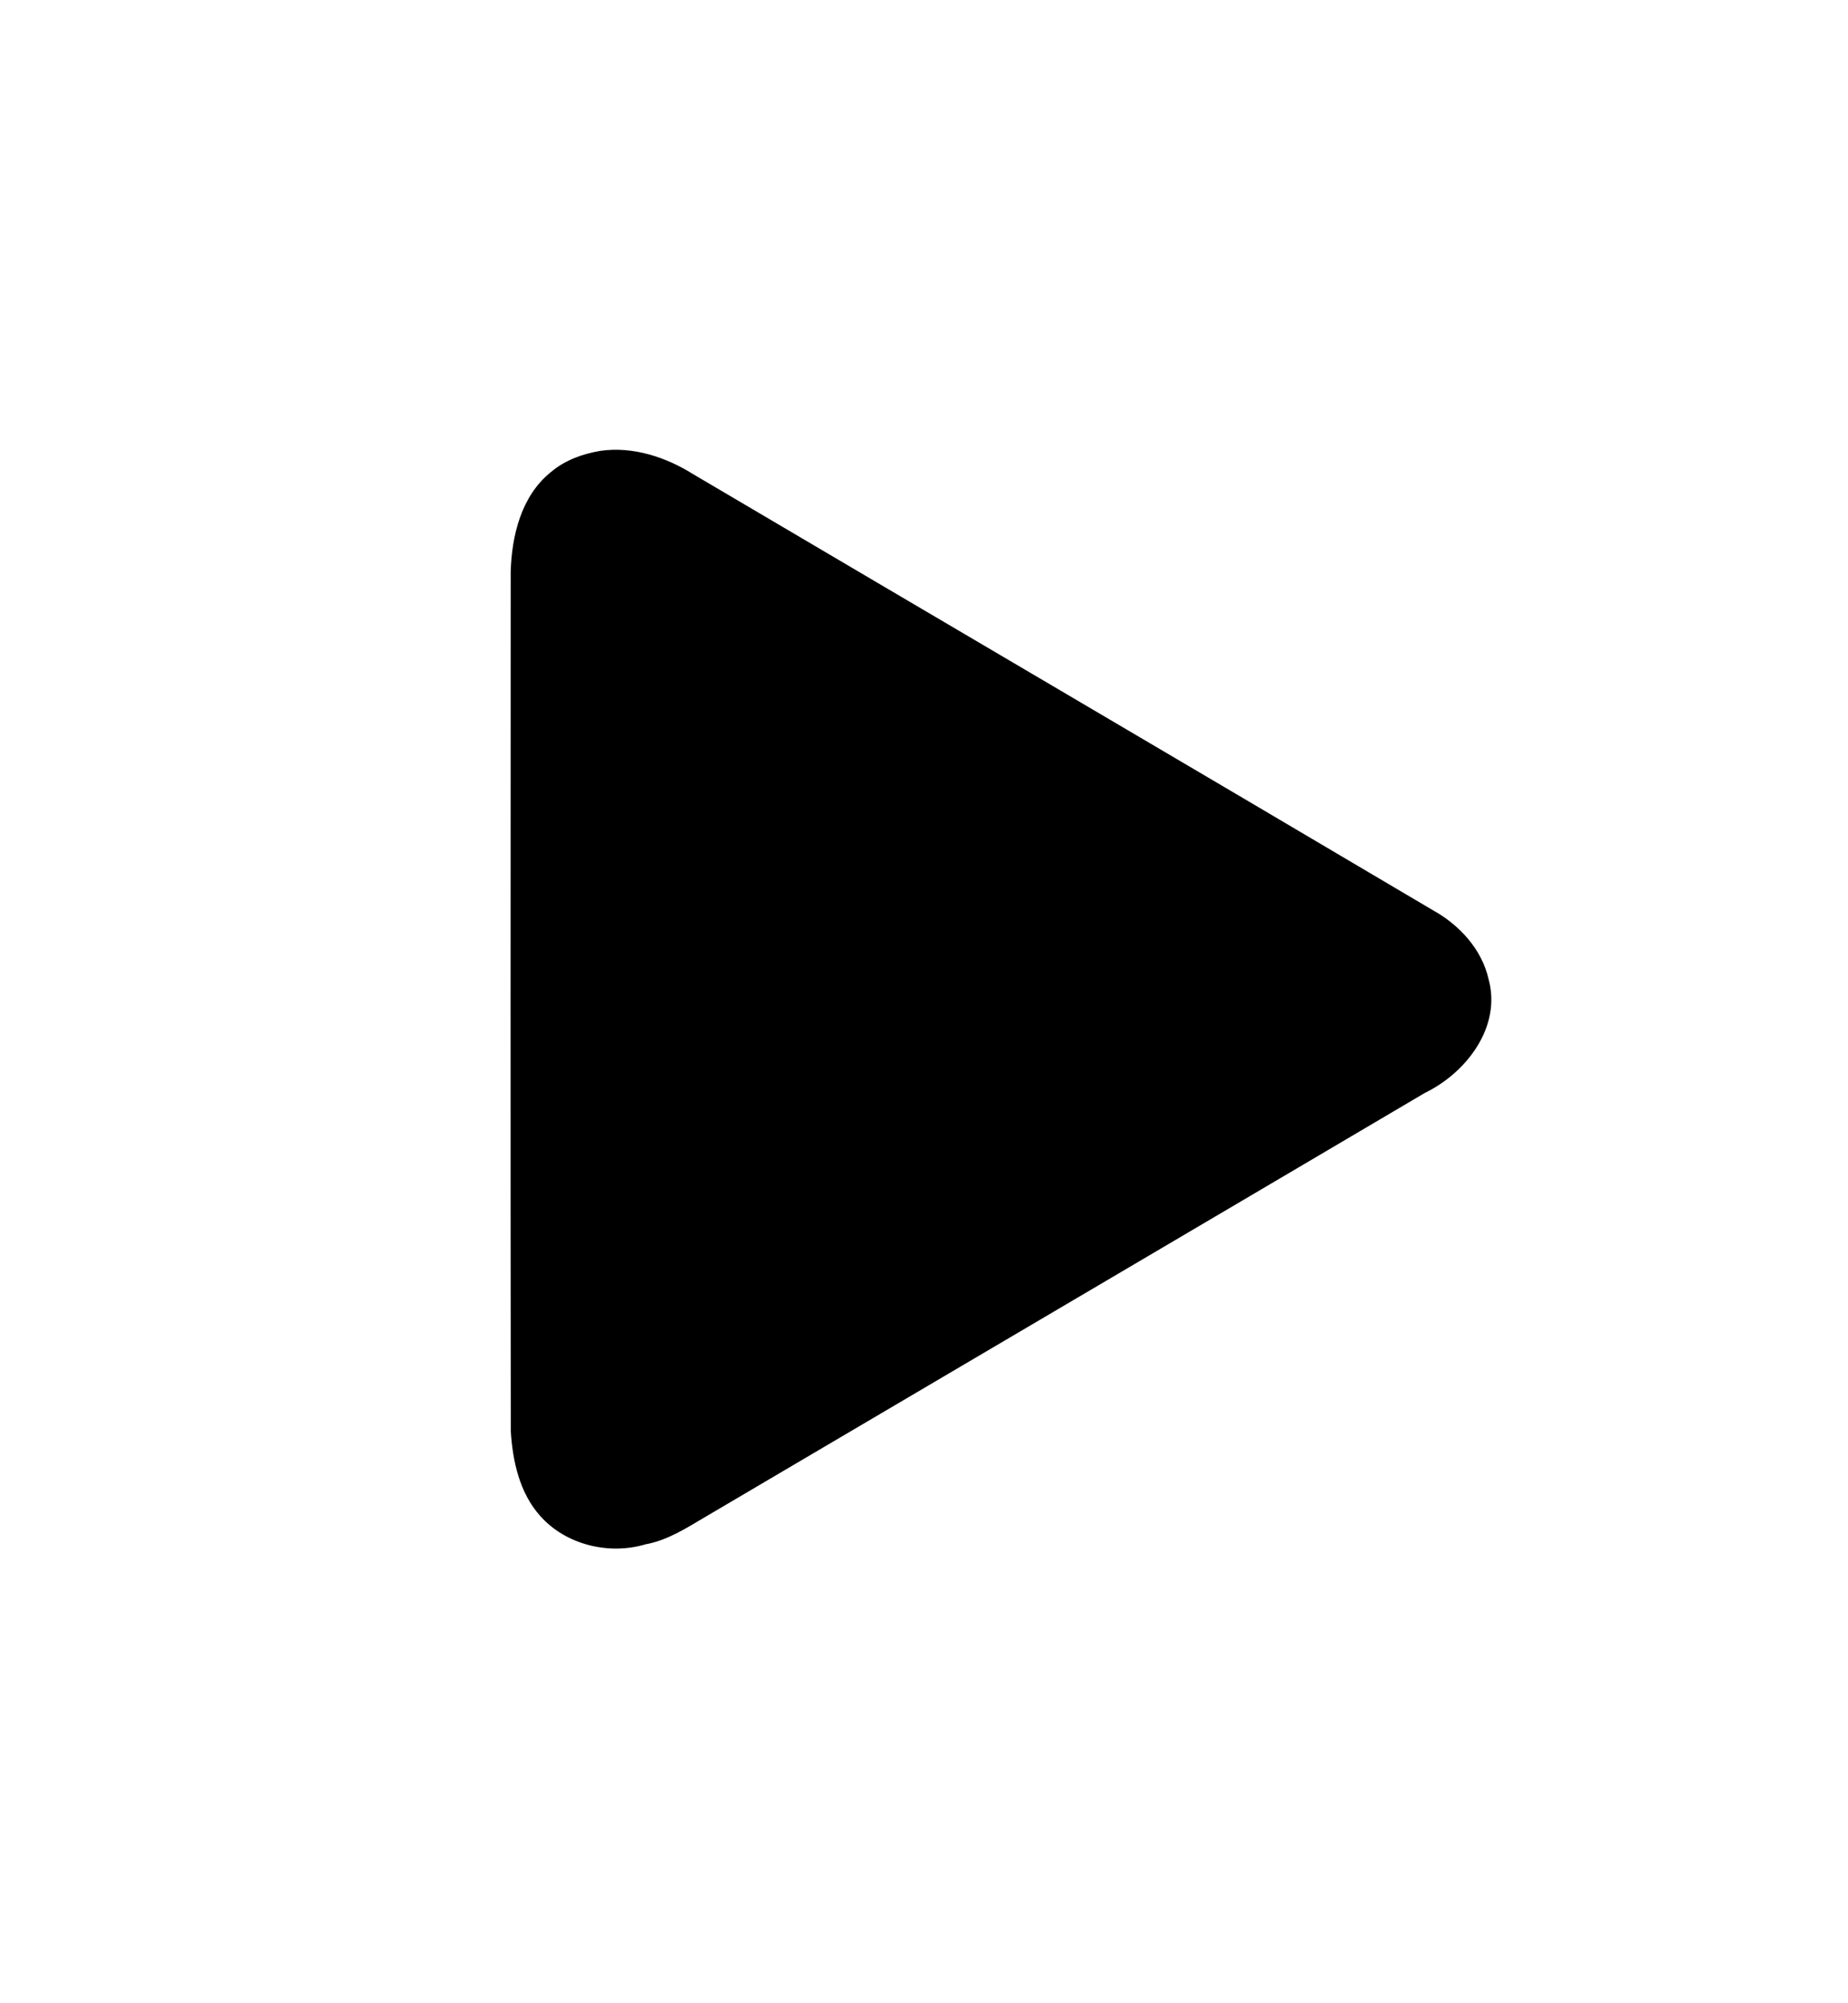 <?xml version="1.0" encoding="utf-8"?>
<!-- Generator: Adobe Illustrator 16.0.0, SVG Export Plug-In . SVG Version: 6.00 Build 0)  -->
<!DOCTYPE svg PUBLIC "-//W3C//DTD SVG 1.1//EN" "http://www.w3.org/Graphics/SVG/1.1/DTD/svg11.dtd">
<svg version="1.1" id="Layer_1" xmlns="http://www.w3.org/2000/svg" xmlns:xlink="http://www.w3.org/1999/xlink" x="0px" y="0px"
	 width="358px" height="388px" viewBox="0 0 358 388" enable-background="new 0 0 358 388" xml:space="preserve">
<g>
	<g>
		<path stroke="#000000" stroke-miterlimit="10" d="M116.382,87.814c6.145-0.879,12.42,1.172,17.6,4.424
			c47.782,28.187,95.639,56.251,143.373,84.494c4.991,2.761,9.245,7.354,10.53,13.017c2.485,9.046-4.292,17.713-12.119,21.494
			c-46.401,27.384-92.85,54.691-139.271,82.046c-3.667,2.155-7.316,4.557-11.569,5.322c-6.901,2.07-15.068,0.113-19.898-5.34
			c-3.923-4.367-5.218-10.407-5.577-16.098c-0.076-55.467-0.038-110.942-0.019-166.408c0.198-6.872,1.985-14.434,7.59-18.934
			C109.67,89.572,112.988,88.391,116.382,87.814z"/>
	</g>
</g>
</svg>
